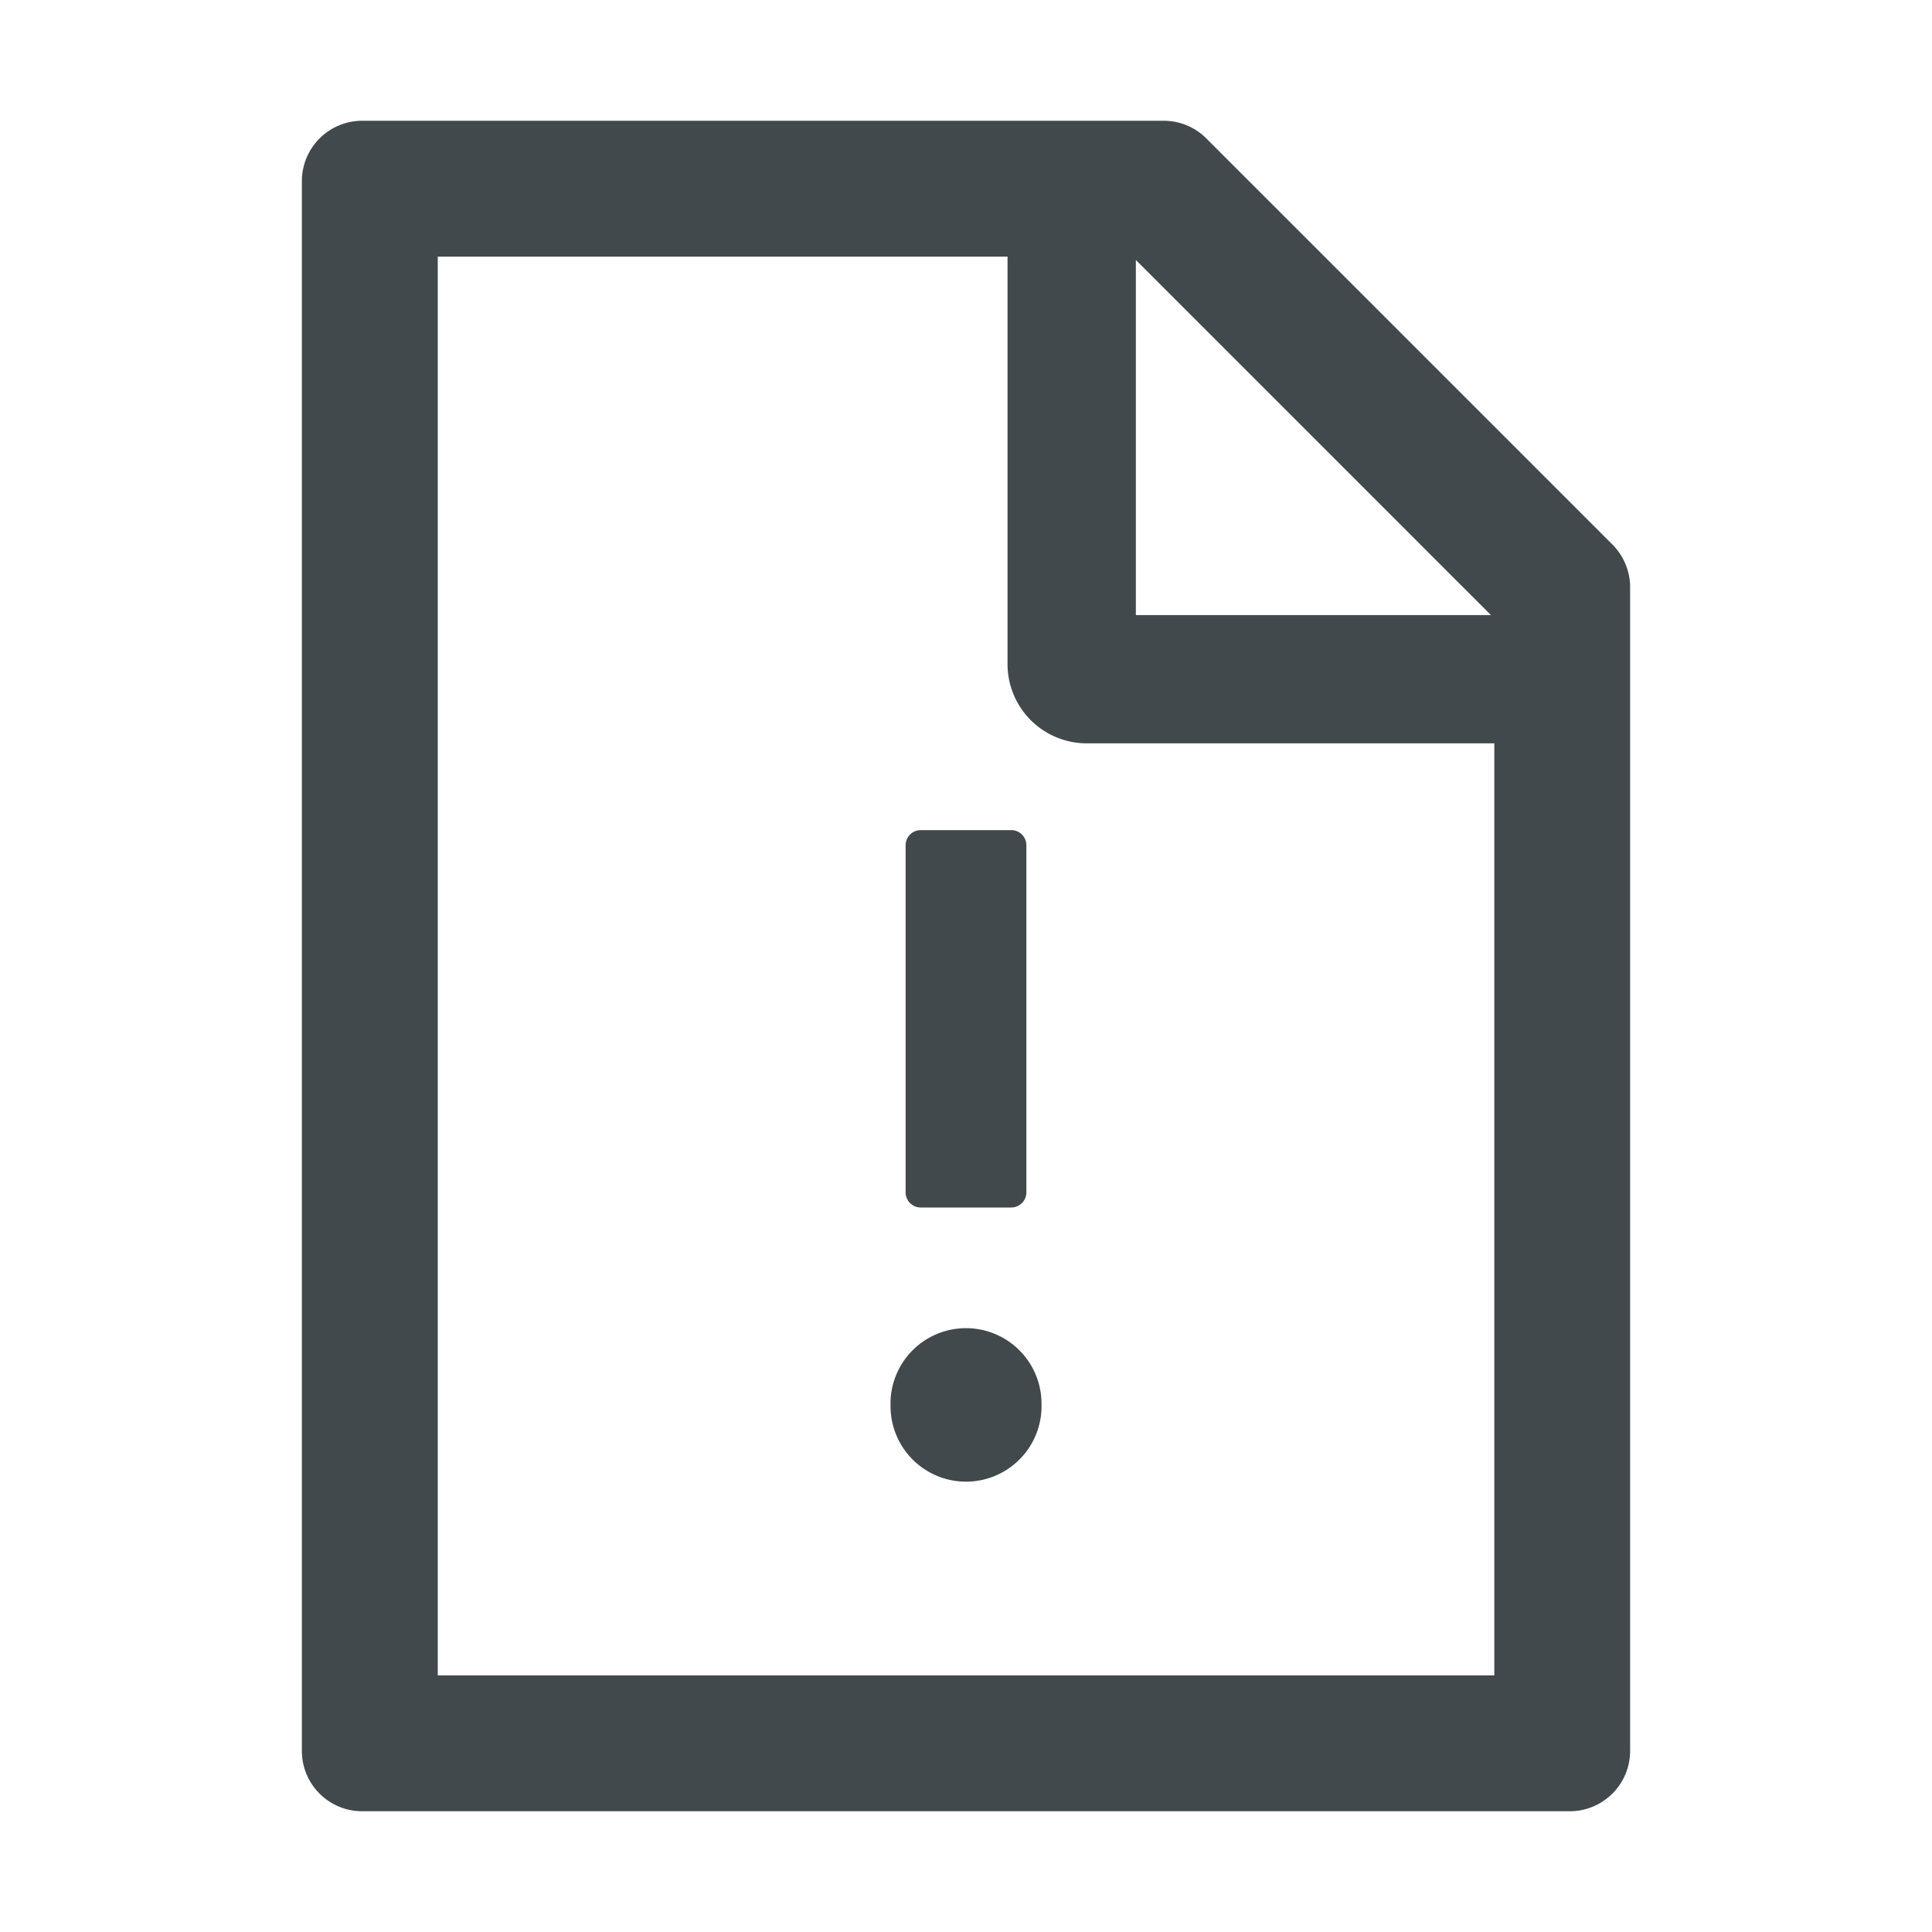 <svg width="24" height="24" fill="none" xmlns="http://www.w3.org/2000/svg">
    <path d="M20.03 6.764 14.986 1.72a.749.749 0 0 0-.53-.22H4.5a.75.75 0 0 0-.75.75v19.5c0 .415.335.75.75.75h15a.75.75 0 0 0 .75-.75V7.296c0-.2-.08-.391-.22-.532Zm-1.51.877h-4.41V3.23l4.41 4.41Zm.043 13.171H5.438V3.188h7.078V8.25a.984.984 0 0 0 .984.984h5.063v11.579Zm-7.5-3.375a.938.938 0 1 0 1.875 0 .938.938 0 0 0-1.876 0ZM11.437 15h1.126a.188.188 0 0 0 .187-.188V10.5a.188.188 0 0 0-.188-.188h-1.124a.188.188 0 0 0-.188.188v4.313c0 .103.084.187.188.187Z" fill="#42494D"/>
</svg>

